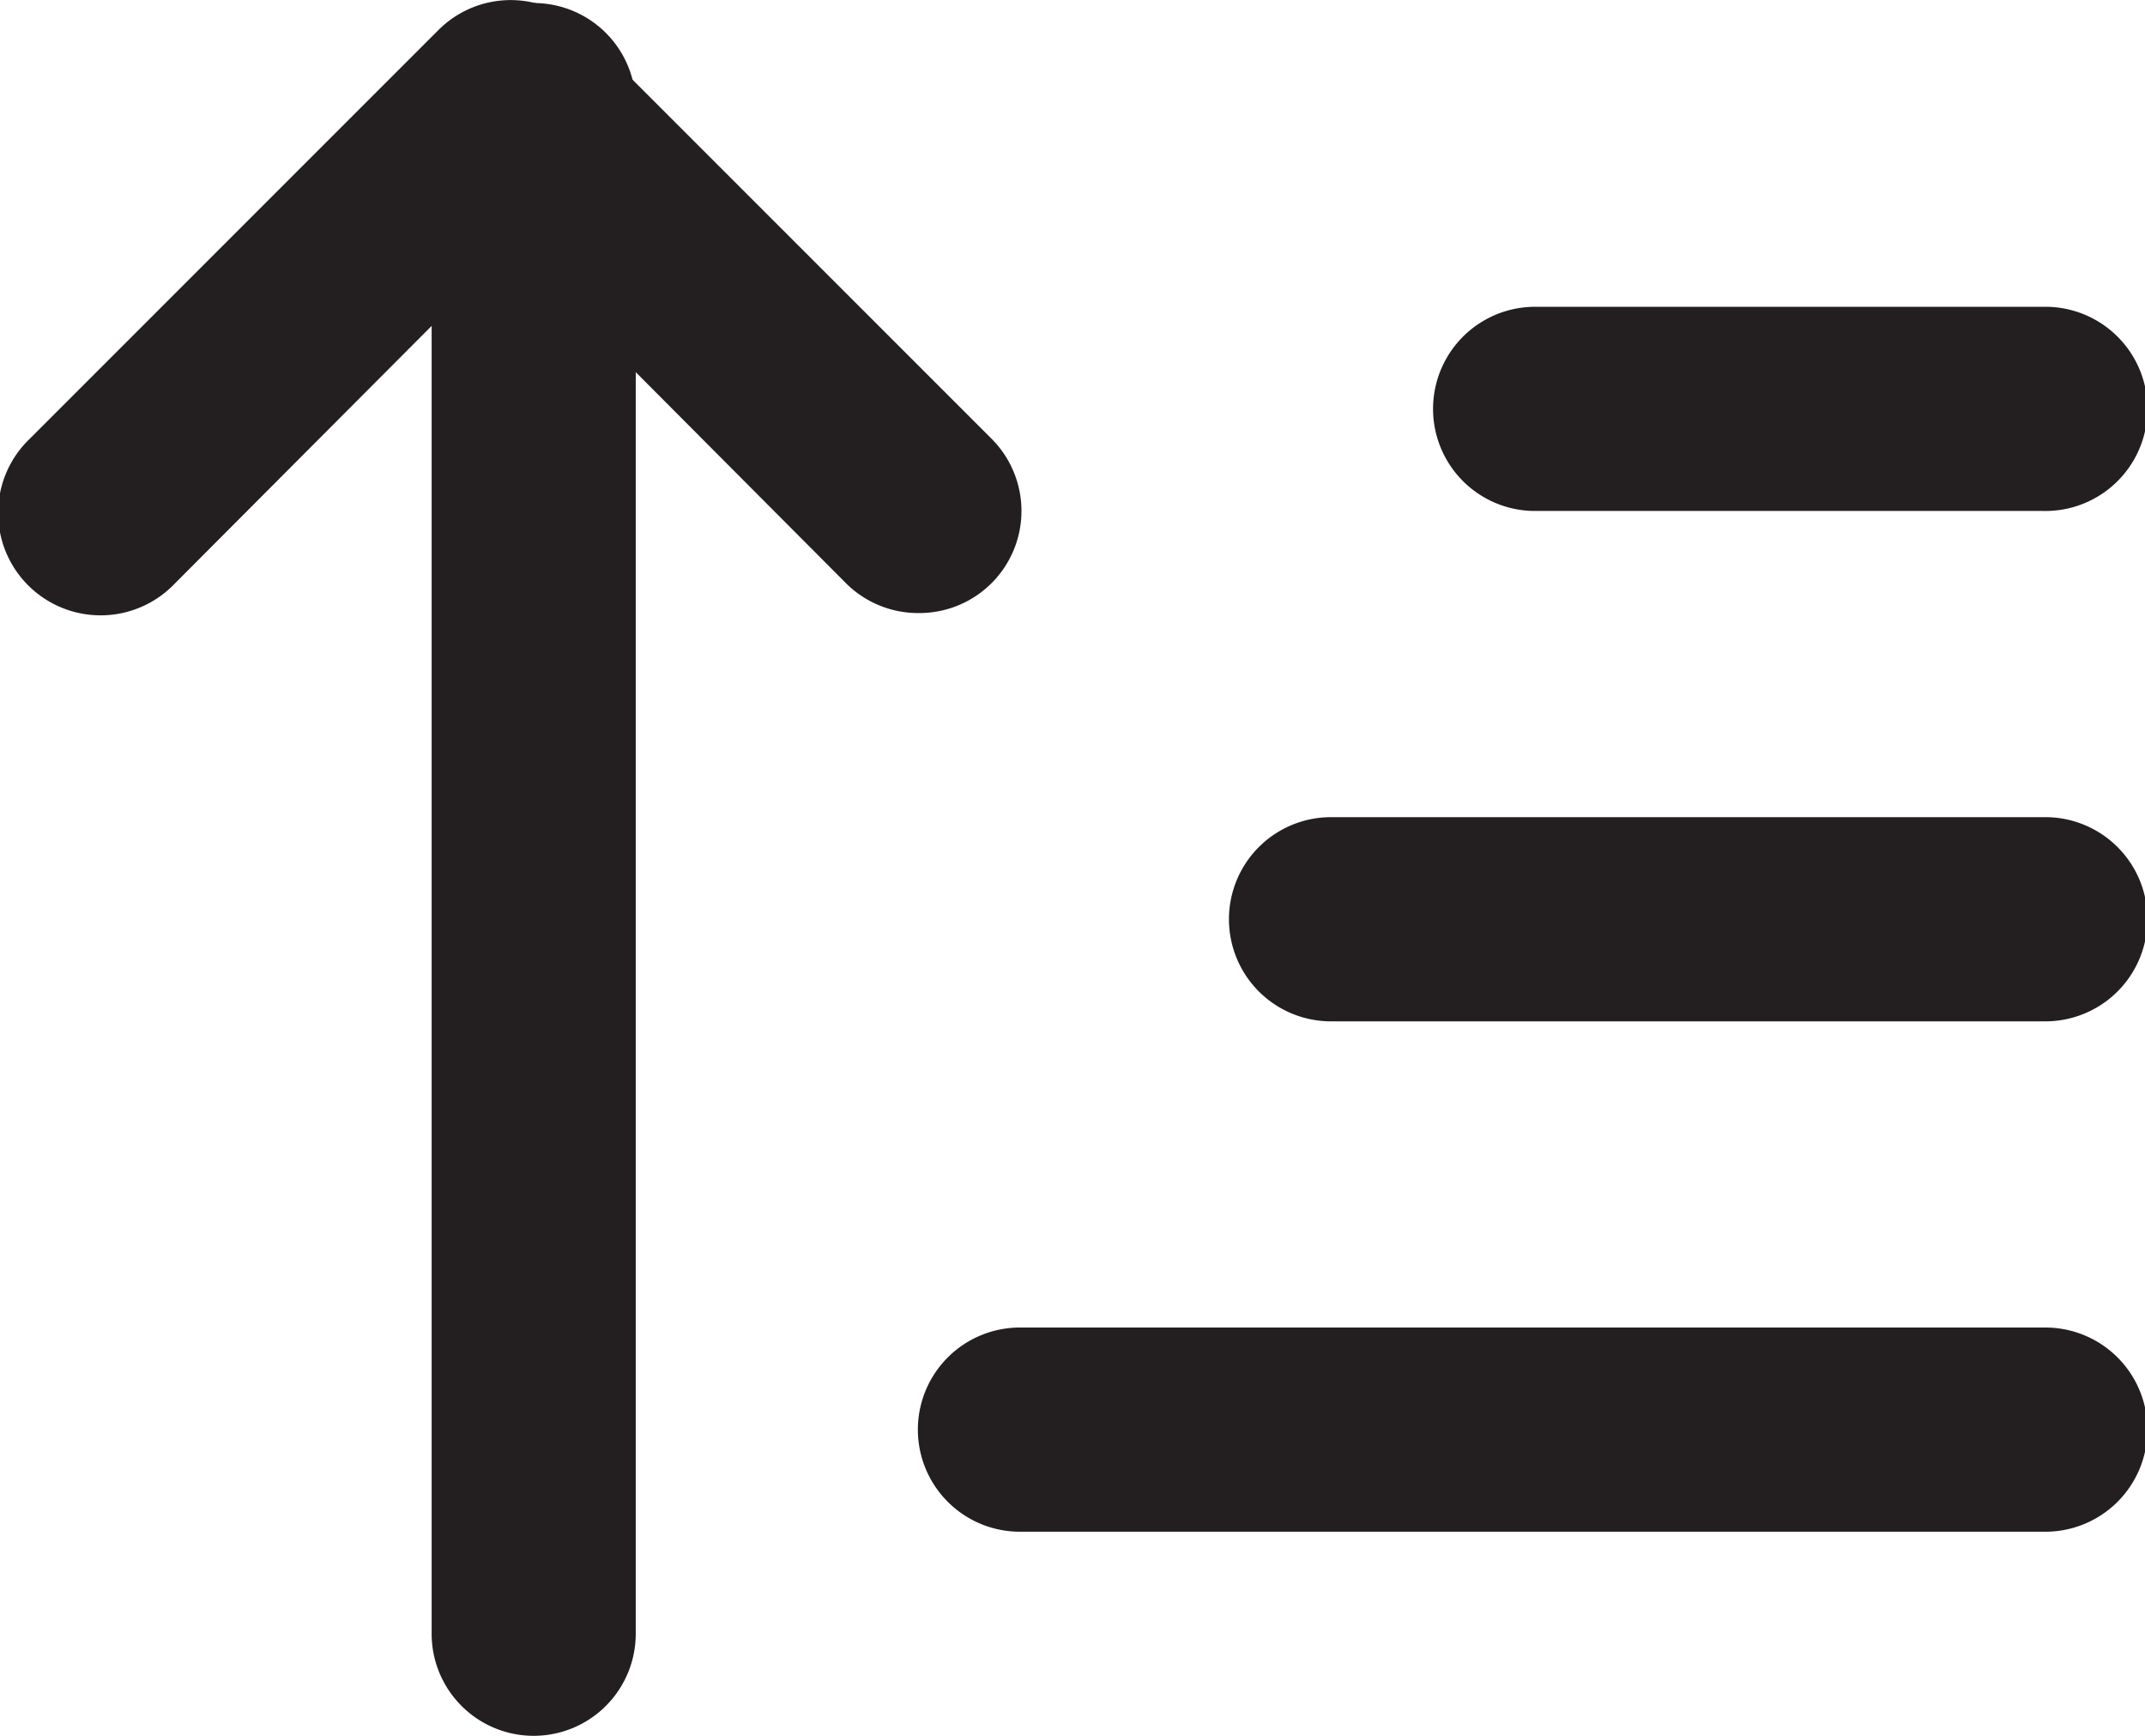 <svg xmlns="http://www.w3.org/2000/svg" width="36.52" height="29.549" viewBox="0 0 36.52 29.549">
  <g id="icona2" transform="translate(-0.996 -2.994)">
    <path id="Path_163461" data-name="Path 163461" d="M16.641,13.43a1.738,1.738,0,0,1-1.234-.5L9.691,7.192,3.974,12.926a1.745,1.745,0,1,1-2.467-2.467l6.95-6.95a1.738,1.738,0,0,1,2.467,0l6.95,6.95a1.738,1.738,0,0,1-1.234,2.971Z" transform="translate(0 0)" fill="#231f20"/>
    <path id="Path_163462" data-name="Path 163462" d="M6.738,32.539A1.738,1.738,0,0,1,5,30.8V4.738a1.738,1.738,0,0,1,3.475,0V30.8A1.738,1.738,0,0,1,6.738,32.539Z" transform="translate(3.345 0.004)" fill="#231f20"/>
    <path id="Path_163463" data-name="Path 163463" d="M24.426,9.475H15.738a1.738,1.738,0,0,1,0-3.475h8.688a1.738,1.738,0,1,1,0,3.475Z" transform="translate(11.353 2.217)" fill="#231f20"/>
    <path id="Path_163464" data-name="Path 163464" d="M25.9,14.475H13.738a1.738,1.738,0,0,1,0-3.475H25.9a1.738,1.738,0,1,1,0,3.475Z" transform="translate(9.878 5.905)" fill="#231f20"/>
    <path id="Path_163465" data-name="Path 163465" d="M28.113,19.475H10.738a1.738,1.738,0,1,1,0-3.475H28.113a1.738,1.738,0,1,1,0,3.475Z" transform="translate(7.665 9.593)" fill="#231f20"/>
  </g>
</svg>
